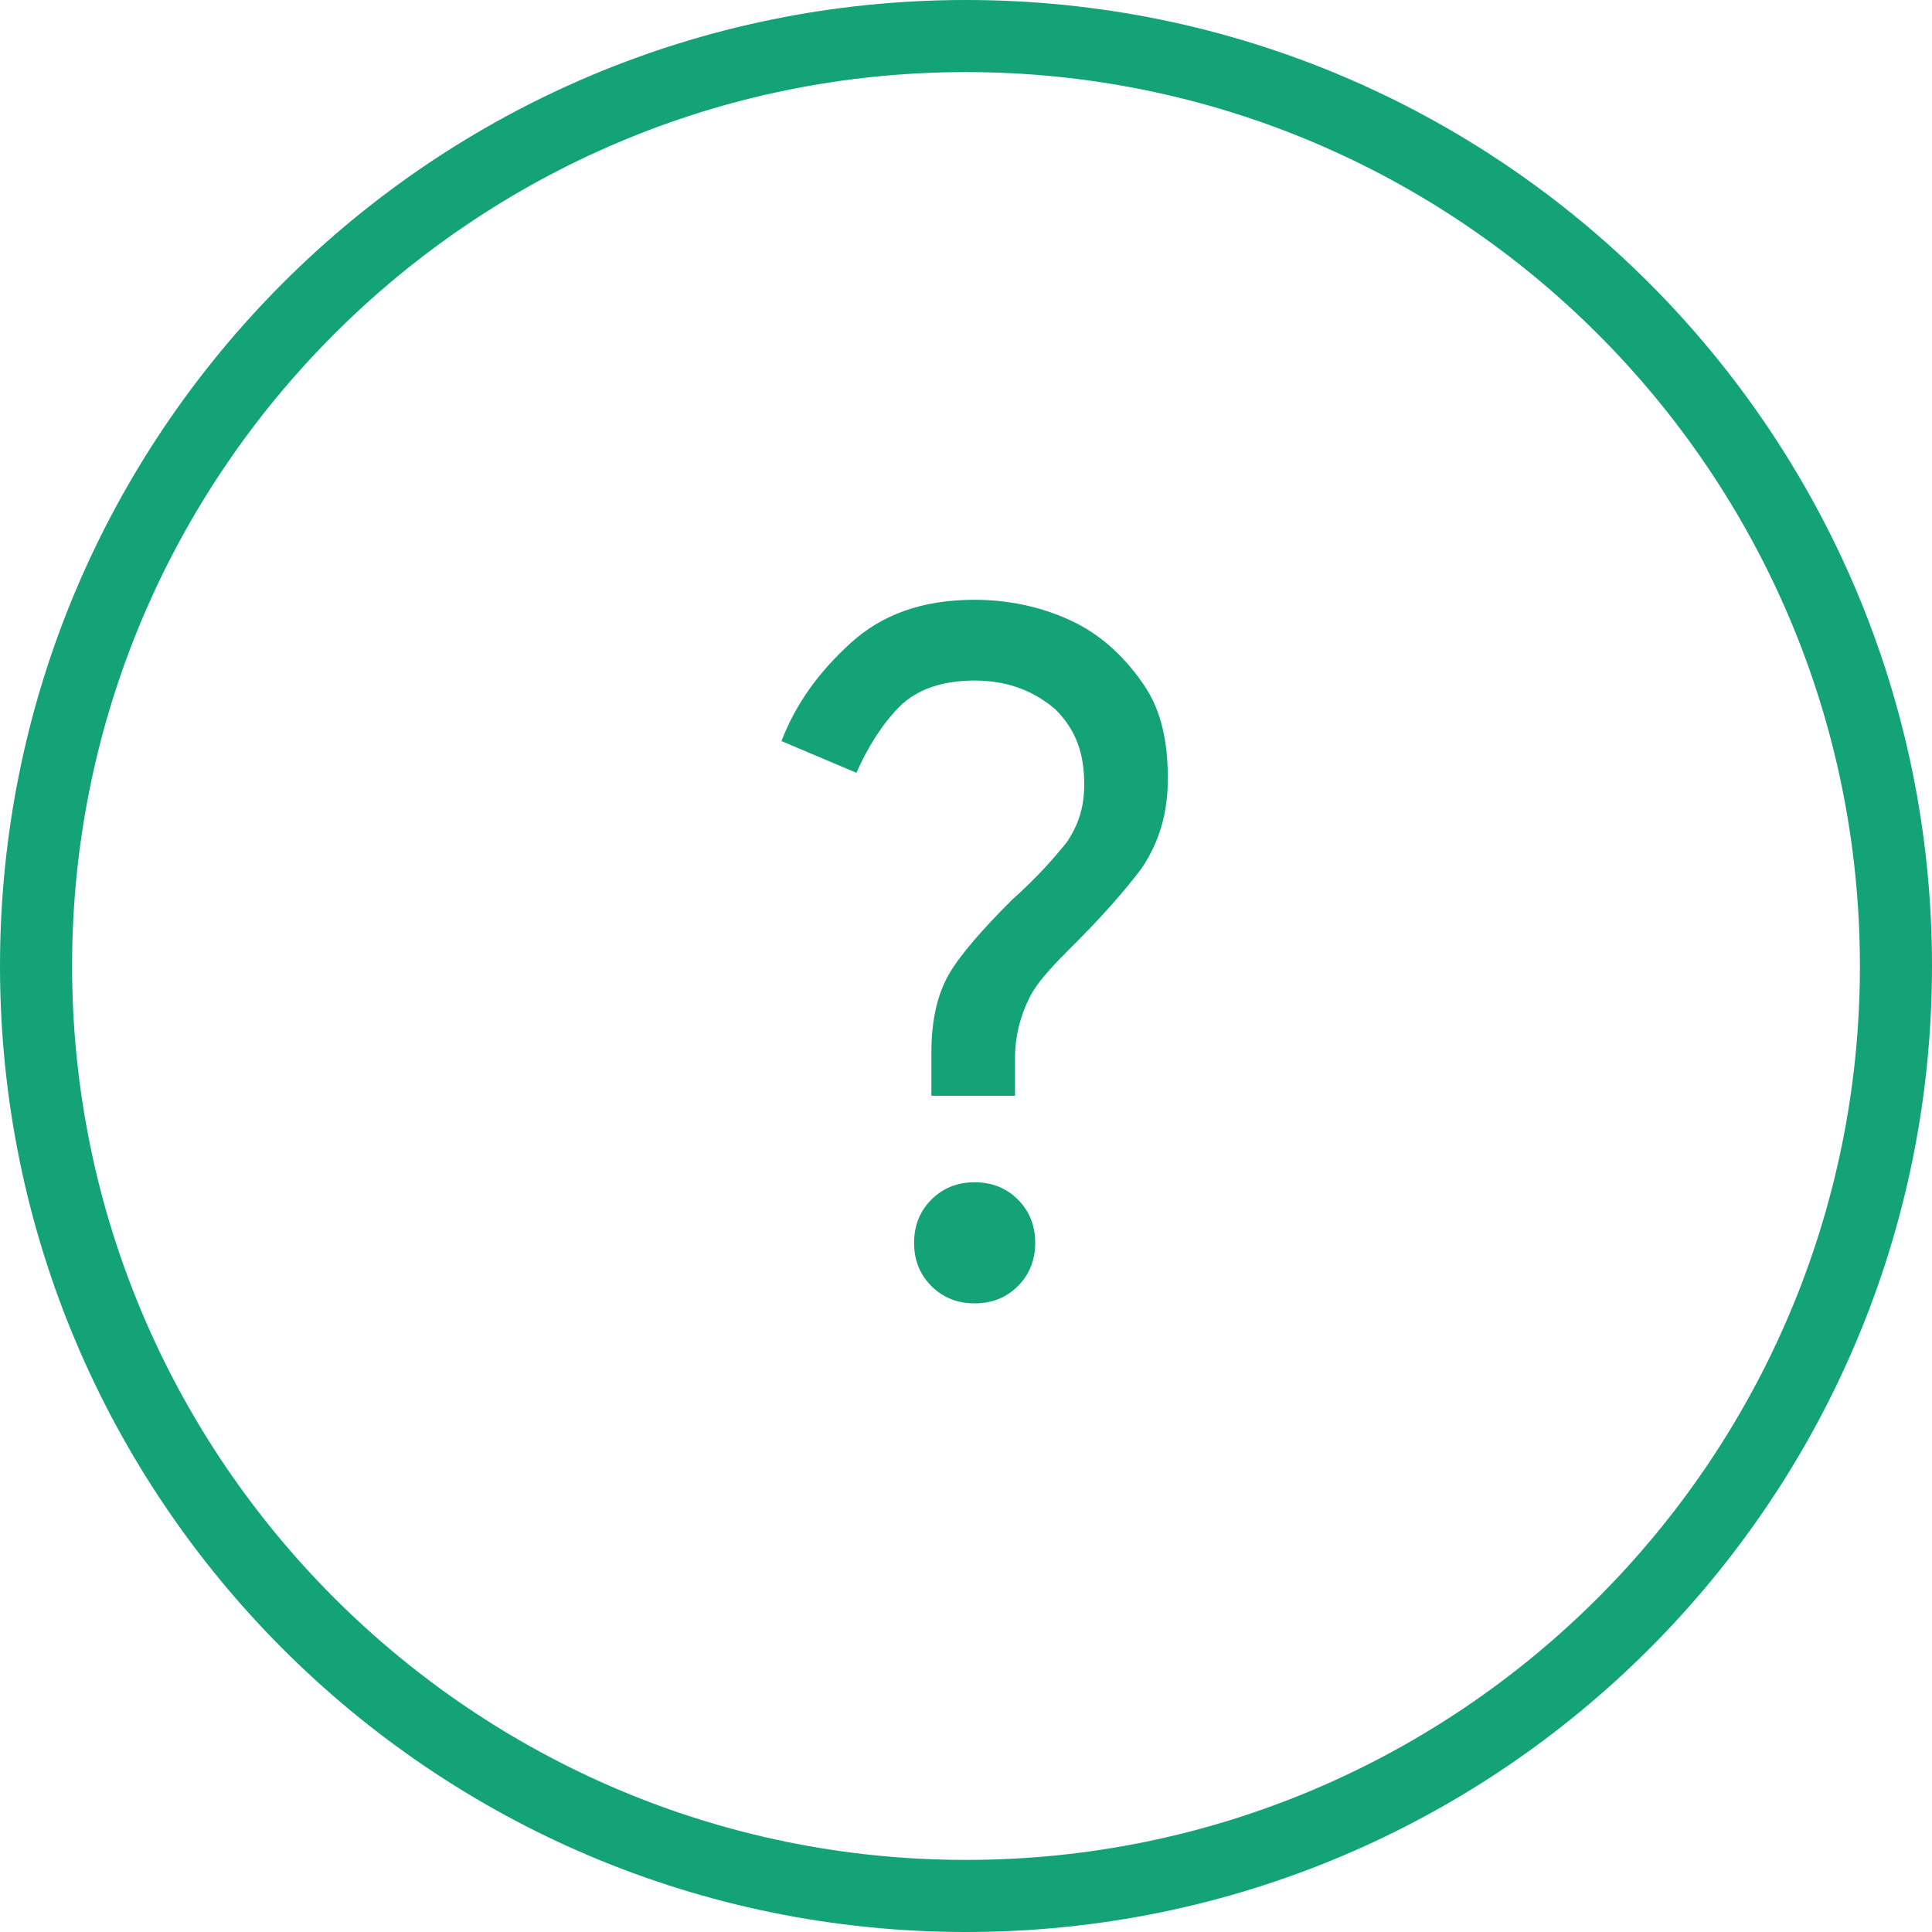 <svg width="67px" height="67px" xmlns="http://www.w3.org/2000/svg" viewBox="0 0 67 67">
    <path fill="#14A277" d="M32.3,36.5c0-1.1,0.2-2,0.6-2.7c0.4-0.7,1.2-1.6,2.2-2.6c0.9-0.8,1.5-1.5,1.9-2c0.4-0.6,0.6-1.2,0.6-2
	c0-1.1-0.3-1.9-1-2.6c-0.7-0.6-1.6-1-2.8-1c-1.1,0-2,0.3-2.6,0.9c-0.6,0.6-1.1,1.4-1.5,2.3l-2.6-1.1c0.5-1.3,1.3-2.4,2.4-3.4
	c1.1-1,2.5-1.5,4.3-1.5c1.3,0,2.5,0.3,3.5,0.8c1,0.5,1.8,1.3,2.4,2.2c0.6,0.9,0.8,2,0.8,3.2c0,1.2-0.3,2.2-0.9,3.1
	c-0.6,0.8-1.4,1.7-2.3,2.6c-0.7,0.7-1.3,1.3-1.6,1.9c-0.3,0.6-0.5,1.3-0.5,2.1V38h-2.9V36.5z M32.3,44.6c-0.4-0.4-0.6-0.9-0.6-1.5
	c0-0.6,0.2-1.1,0.6-1.5c0.4-0.4,0.9-0.6,1.5-0.6c0.6,0,1.1,0.2,1.5,0.6c0.4,0.4,0.6,0.9,0.6,1.5c0,0.6-0.2,1.1-0.6,1.5
	s-0.9,0.6-1.5,0.6C33.2,45.2,32.7,45,32.3,44.6z"/>
    <path fill="#14A277" d="M33.5,0C15,0,0,15,0,33.5C0,52,15,67,33.5,67C52,67,67,52,67,33.5C67,15,52,0,33.5,0z M33.5,64.5
	c-17.1,0-31-13.9-31-31c0-17.1,13.9-31,31-31c17.1,0,31,13.9,31,31C64.5,50.6,50.6,64.5,33.5,64.5z"/>
</svg>